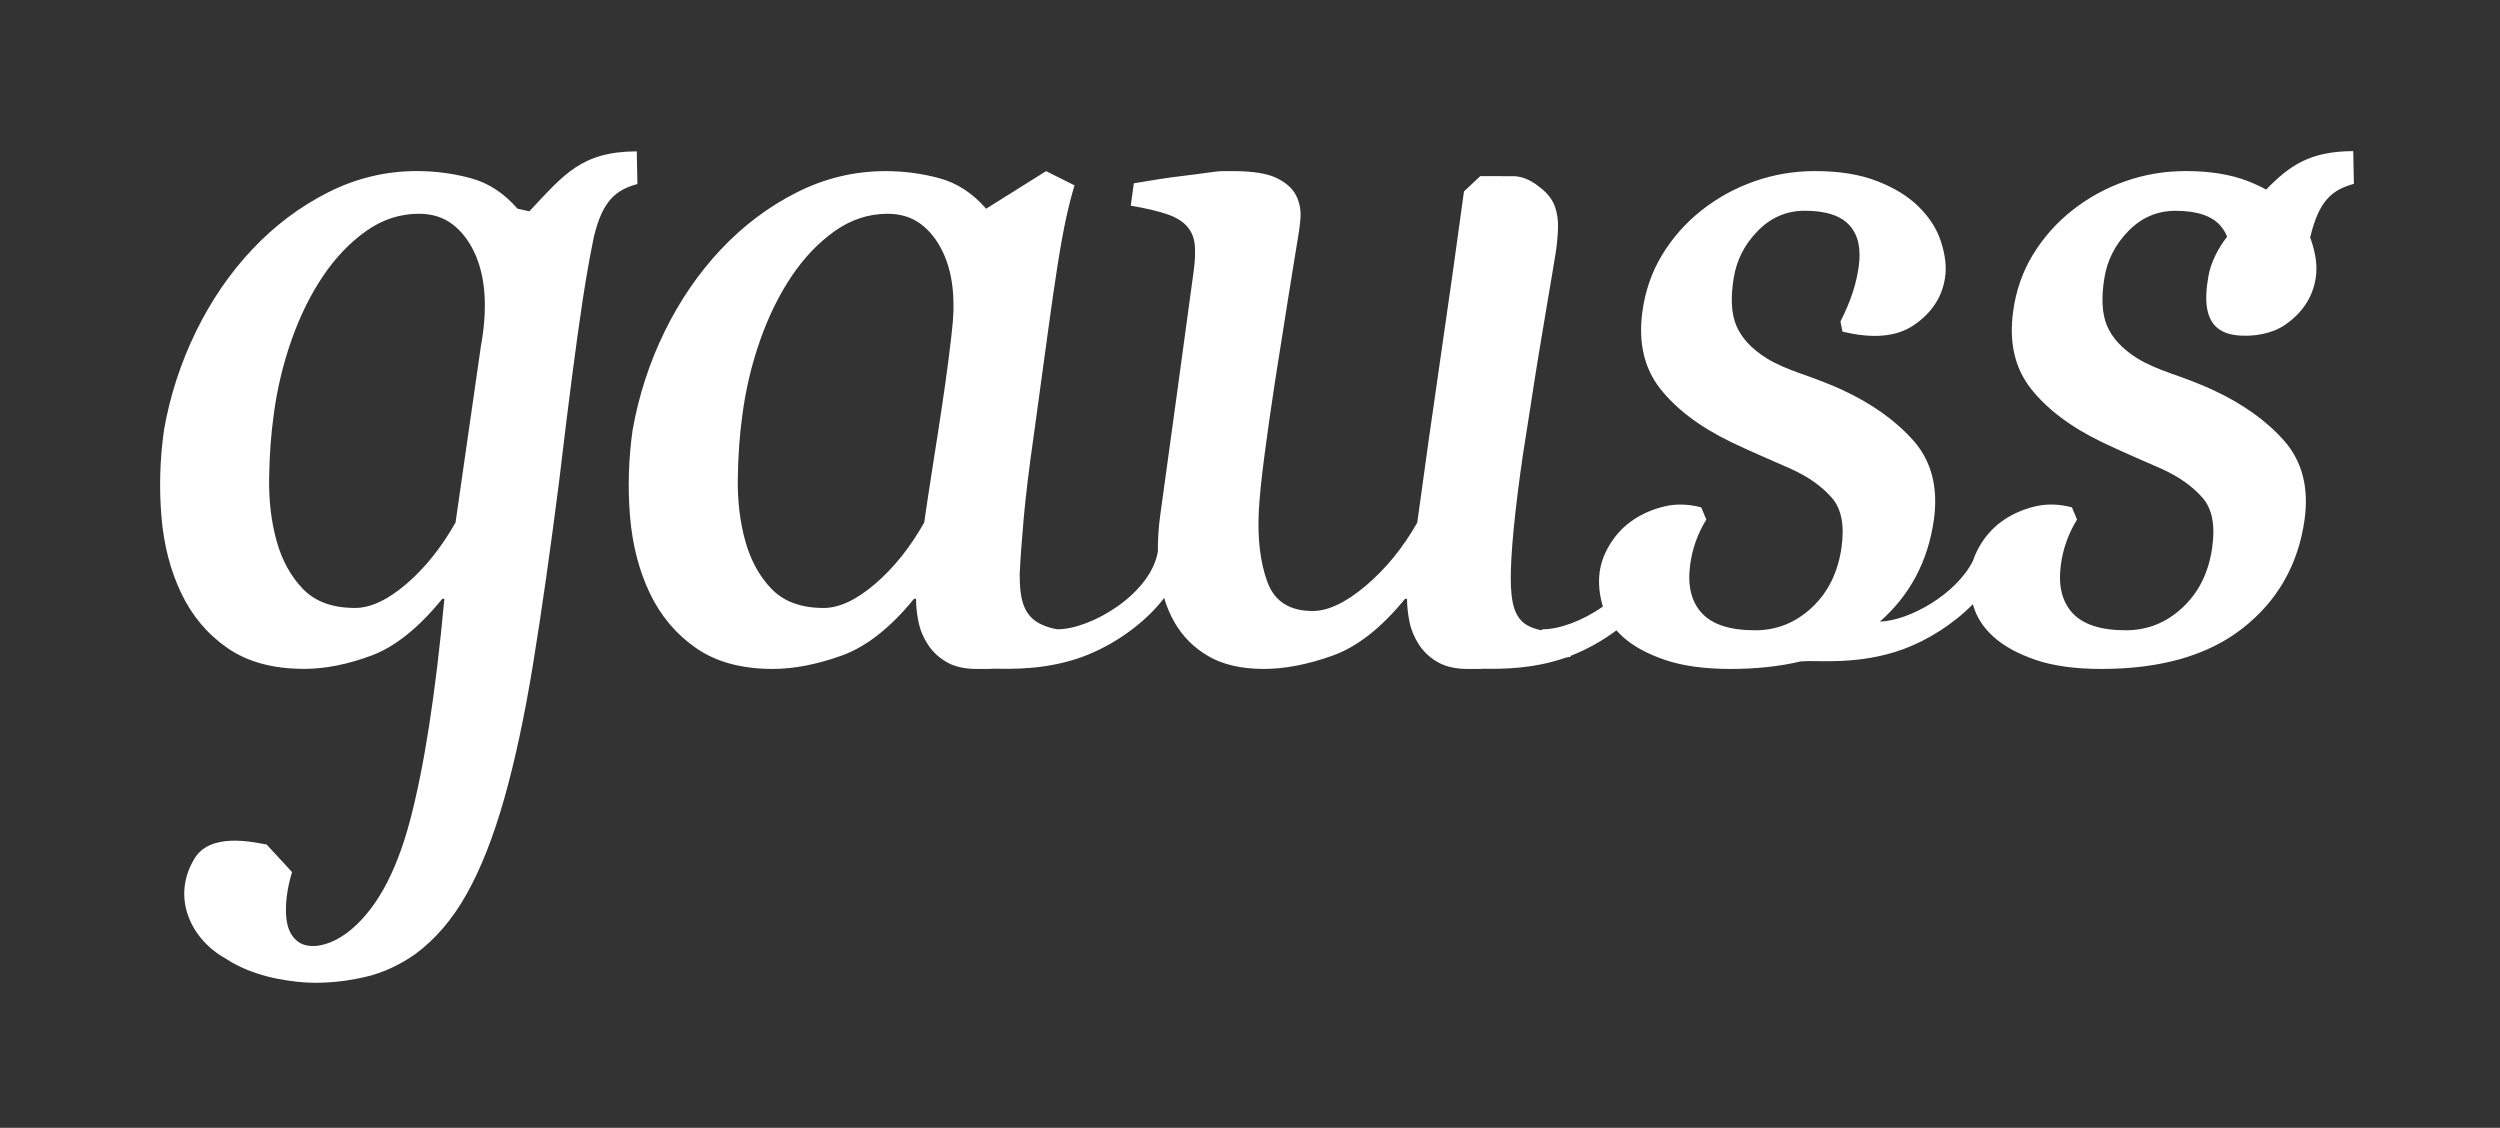 <?xml version="1.0" encoding="utf-8"?>
<!-- Generator: Adobe Illustrator 16.0.0, SVG Export Plug-In . SVG Version: 6.00 Build 0)  -->
<svg version="1.2" baseProfile="tiny" id="Layer_1" xmlns="http://www.w3.org/2000/svg" xmlns:xlink="http://www.w3.org/1999/xlink"
	 x="0px" y="0px" width="133px" height="60px" viewBox="0 0 133 60" xml:space="preserve">
<rect x="0" y="0" width="133" height="60" fill="#333333" stroke="none"/>
<path fill-rule="evenodd" fill="#FFFFFF" d="M23.532,31.855c-1.26,1.549-2.522,2.559-3.784,3.026s-2.449,0.703-3.565,0.703
	c-1.658,0-3.019-0.371-4.083-1.109c-1.062-0.737-1.882-1.71-2.458-2.917c-0.578-1.208-0.928-2.567-1.054-4.081
	s-0.081-3.045,0.135-4.595c0.324-1.837,0.892-3.585,1.702-5.242c0.81-1.658,1.81-3.116,3-4.378c1.189-1.261,2.532-2.271,4.026-3.026
	c1.496-0.757,3.073-1.135,4.73-1.135c0.972,0,1.927,0.126,2.862,0.378c0.938,0.252,1.767,0.793,2.487,1.622l0.63,0.143
	c1.858-1.979,2.782-3.177,5.716-3.192l0.034,1.739c-1.156,0.317-1.861,0.889-2.321,2.833l-0.03,0.152
	c-0.199,0.973-0.389,2.054-0.569,3.244c-0.179,1.188-0.368,2.548-0.566,4.081c-0.199,1.53-0.424,3.358-0.676,5.484
	c-0.468,3.675-0.929,6.9-1.378,9.675c-0.451,2.774-0.964,5.18-1.541,7.216c-0.576,2.035-1.243,3.729-2,5.08
	c-0.755,1.352-1.675,2.423-2.755,3.216c-0.829,0.577-1.694,0.974-2.594,1.189c-0.903,0.215-1.803,0.324-2.703,0.324
	c-0.613,0-1.289-0.072-2.026-0.217c-0.739-0.145-1.425-0.368-2.055-0.675c-0.248-0.12-0.479-0.254-0.693-0.398
	c-1.827-1.007-2.925-3.244-1.65-5.329c0.827-1.353,2.97-0.899,3.833-0.736l1.35,1.465c-0.216,0.72-0.325,1.387-0.325,1.999
	c0,0.577,0.099,1.018,0.296,1.325c0.199,0.305,0.451,0.494,0.757,0.566c0.307,0.073,0.648,0.055,1.026-0.053
	c0.378-0.109,0.765-0.307,1.161-0.596c1.48-1.116,2.594-3.099,3.352-5.945c0.757-2.846,1.37-6.791,1.838-11.836H23.532z
	 M50.605,17.951c-0.376,3.29-0.968,6.579-1.438,9.851c-0.755,1.334-1.631,2.423-2.622,3.271c-0.99,0.846-1.9,1.271-2.729,1.271
	c-1.188,0-2.107-0.335-2.755-1c-0.649-0.667-1.119-1.513-1.406-2.542c-0.288-1.026-0.423-2.143-0.404-3.351
	c0.017-1.207,0.098-2.333,0.243-3.378c0.18-1.368,0.496-2.693,0.945-3.972c0.451-1.279,1.009-2.415,1.674-3.405
	c0.667-0.991,1.433-1.792,2.297-2.404c0.867-0.612,1.803-0.919,2.812-0.919c0.685,0,1.271,0.181,1.756,0.539
	c0.487,0.361,0.884,0.865,1.19,1.513c0.306,0.649,0.487,1.397,0.54,2.245c0.017,0.259,0.022,0.526,0.017,0.798
	C50.714,16.965,50.66,17.458,50.605,17.951 M122.907,12.612c0.46-1.943,1.165-2.515,2.32-2.832l-0.035-1.741
	c-2.314,0.013-3.376,0.761-4.635,2.047c-0.292-0.162-0.609-0.31-0.953-0.444c-0.919-0.36-2.026-0.541-3.323-0.541
	c-1.116,0-2.19,0.181-3.216,0.541c-1.026,0.359-1.965,0.873-2.811,1.54c-0.848,0.667-1.55,1.46-2.109,2.378
	c-0.558,0.919-0.907,1.938-1.052,3.054c-0.214,1.62,0.098,2.973,0.945,4.054c0.846,1.081,2.11,2.047,3.81,2.865
	c1.075,0.515,2.132,0.958,3.136,1.404c0.941,0.419,1.665,0.947,2.188,1.541s0.687,1.485,0.513,2.675
	c-0.186,1.294-0.7,2.351-1.566,3.162c-0.863,0.811-1.873,1.216-3.026,1.216c-1.333,0-2.278-0.307-2.837-0.919
	c-0.56-0.611-0.763-1.458-0.622-2.54c0.113-0.865,0.397-1.675,0.864-2.432l-0.27-0.648c-0.686-0.181-1.333-0.197-1.945-0.055
	c-0.613,0.146-1.162,0.38-1.648,0.703c-0.487,0.323-0.891,0.739-1.217,1.242c-0.197,0.311-0.349,0.626-0.455,0.948
	c-0.891,1.786-3.375,3.184-4.954,3.241c1.589-1.398,2.563-3.205,2.874-5.431c0.24-1.726-0.145-3.125-1.08-4.189
	c-0.937-1.062-2.213-1.981-3.838-2.729c-0.646-0.295-1.361-0.567-2.137-0.836c-0.773-0.271-1.398-0.545-1.864-0.838
	c-0.795-0.5-1.322-1.081-1.594-1.729c-0.271-0.648-0.306-1.494-0.135-2.542c0.153-0.934,0.567-1.765,1.271-2.485
	c0.702-0.722,1.539-1.08,2.513-1.08c1.116,0,1.909,0.259,2.378,0.781c0.468,0.522,0.616,1.25,0.486,2.19
	c-0.122,0.898-0.433,1.874-0.972,2.919l0.107,0.539c1.622,0.396,2.891,0.28,3.811-0.352c0.919-0.629,1.487-1.464,1.647-2.513
	c0.092-0.609,0-1.251-0.216-1.919c-0.215-0.666-0.604-1.278-1.162-1.836c-0.558-0.558-1.296-1.019-2.216-1.378
	c-0.917-0.36-2.027-0.541-3.322-0.541c-1.117,0-2.19,0.181-3.217,0.541c-1.026,0.359-1.964,0.873-2.812,1.54
	c-0.846,0.667-1.549,1.46-2.107,2.378c-0.558,0.919-0.907,1.938-1.054,3.054c-0.213,1.62,0.1,2.973,0.945,4.054
	c0.847,1.081,2.11,2.047,3.812,2.865c1.073,0.515,2.132,0.958,3.134,1.404c0.943,0.419,1.667,0.947,2.189,1.541
	s0.686,1.485,0.514,2.675c-0.189,1.294-0.703,2.351-1.568,3.162s-1.872,1.216-3.026,1.216c-1.332,0-2.279-0.307-2.838-0.919
	c-0.557-0.611-0.762-1.458-0.62-2.54c0.111-0.865,0.396-1.675,0.864-2.432l-0.271-0.648c-0.685-0.181-1.332-0.197-1.945-0.055
	c-0.613,0.146-1.164,0.38-1.648,0.703c-0.487,0.323-0.893,0.739-1.217,1.242c-0.324,0.504-0.525,1.026-0.596,1.567
	c-0.073,0.577-0.017,1.172,0.164,1.784l0.011,0.036c-1.058,0.74-2.289,1.208-3.191,1.208l-0.094,0.049
	c-0.328-0.062-0.607-0.169-0.834-0.319c-0.269-0.181-0.469-0.46-0.595-0.838c-0.125-0.378-0.189-0.91-0.189-1.594
	c0-1.335,0.203-3.534,0.648-6.594c0.096-0.65,0.234-1.451,0.378-2.406c0.145-0.955,0.299-1.929,0.46-2.919
	c0.162-0.99,0.324-1.964,0.487-2.917c0.162-0.957,0.301-1.757,0.404-2.406c0.077-0.468,0.118-0.918,0.136-1.351
	c0.019-0.432-0.036-0.829-0.162-1.19c-0.126-0.359-0.37-0.684-0.729-0.972c-0.361-0.289-0.85-0.648-1.515-0.648L78.75,9.371
	l-0.866,0.812c-0.395,2.918-0.811,5.854-1.242,8.809c-0.433,2.955-0.846,5.893-1.244,8.81c-0.756,1.334-1.666,2.451-2.729,3.352
	c-1.062,0.899-2.008,1.351-2.837,1.351c-1.226,0-2.028-0.513-2.405-1.541c-0.378-1.026-0.532-2.278-0.459-3.755
	c0.036-0.722,0.135-1.703,0.297-2.945c0.162-1.245,0.351-2.568,0.567-3.974c0.217-1.406,0.433-2.774,0.648-4.107
	c0.217-1.334,0.388-2.453,0.542-3.351c0.06-0.363,0.126-0.756,0.161-1.19c0.036-0.43-0.035-0.837-0.216-1.216
	c-0.181-0.378-0.522-0.693-1.028-0.945c-0.504-0.252-1.279-0.378-2.324-0.378h-0.541c-0.178,0-0.449,0.026-0.81,0.081
	c-0.359,0.052-0.848,0.116-1.458,0.189c-0.613,0.071-1.441,0.198-2.487,0.378l-0.162,1.189c0.827,0.143,1.478,0.297,1.945,0.459
	s0.82,0.378,1.053,0.648c0.235,0.271,0.371,0.596,0.406,0.974c0.036,0.378,0.019,0.838-0.054,1.378
	c-0.286,2.125-0.584,4.306-0.891,6.539c-0.306,2.235-0.603,4.397-0.893,6.487c-0.088,0.646-0.13,1.282-0.123,1.907
	c-0.361,2.238-3.529,4.146-5.353,4.146c-0.433-0.073-0.803-0.208-1.107-0.406c-0.307-0.199-0.532-0.486-0.677-0.864
	c-0.145-0.38-0.216-0.929-0.216-1.648c0.036-0.793,0.107-1.793,0.216-3c0.109-1.208,0.288-2.693,0.542-4.458
	c0.288-2.092,0.53-3.866,0.729-5.325c0.197-1.459,0.378-2.703,0.539-3.729c0.164-1.026,0.316-1.865,0.461-2.513
	c0.143-0.648,0.288-1.207,0.432-1.675l-1.513-0.757l-3.19,2c-0.72-0.829-1.549-1.368-2.487-1.622
	c-0.936-0.252-1.891-0.378-2.864-0.378c-1.656,0-3.233,0.378-4.729,1.135c-1.494,0.755-2.836,1.765-4.026,3.026
	c-1.188,1.262-2.189,2.72-3,4.378c-0.81,1.657-1.377,3.405-1.703,5.242c-0.216,1.55-0.261,3.082-0.135,4.595
	c0.127,1.511,0.477,2.874,1.054,4.081c0.577,1.207,1.396,2.18,2.459,2.917c1.063,0.738,2.424,1.109,4.08,1.109
	c1.119,0,2.334-0.235,3.649-0.703c1.315-0.468,2.604-1.478,3.864-3.026h0.109c0,0.395,0.045,0.811,0.135,1.242
	c0.09,0.433,0.261,0.838,0.513,1.217c0.254,0.379,0.587,0.684,1,0.918c0.414,0.235,0.945,0.353,1.594,0.353h0.299h0.297
	c0.084,0,0.184-0.004,0.299-0.014c0.998,0.014,2.808,0.068,4.728-0.636c1.6-0.586,3.296-1.755,4.334-3.127
	c0.137,0.462,0.319,0.893,0.547,1.289c0.433,0.758,1.036,1.361,1.812,1.812c0.772,0.448,1.755,0.675,2.944,0.675
	c1.117,0,2.333-0.235,3.646-0.703c1.316-0.468,2.604-1.478,3.866-3.026h0.107c0,0.395,0.045,0.811,0.135,1.242
	c0.091,0.433,0.262,0.838,0.514,1.217c0.251,0.379,0.587,0.684,1,0.918c0.415,0.235,0.945,0.353,1.595,0.353h0.01h0.585
	c0.073,0,0.158-0.004,0.254-0.01c1.007,0.012,2.63,0.01,4.354-0.592l0.256-0.048l0.004-0.049c0.823-0.317,1.669-0.785,2.433-1.354
	c0.106,0.12,0.222,0.236,0.348,0.35c0.539,0.486,1.279,0.894,2.216,1.216c0.938,0.323,2.106,0.487,3.513,0.487
	c1.369,0,2.616-0.136,3.738-0.404h0.124c0.673-0.079,2.913,0.235,5.323-0.648c1.306-0.479,2.677-1.346,3.7-2.393
	c0.008,0.029,0.018,0.062,0.027,0.094c0.18,0.613,0.541,1.163,1.08,1.648c0.541,0.486,1.28,0.894,2.217,1.216
	c0.938,0.323,2.106,0.487,3.513,0.487c3.171,0,5.675-0.722,7.513-2.162c1.838-1.441,2.96-3.366,3.297-5.783
	c0.24-1.726-0.146-3.125-1.082-4.189c-0.936-1.062-2.211-1.981-3.838-2.729c-0.643-0.295-1.358-0.567-2.133-0.836
	c-0.774-0.271-1.4-0.545-1.866-0.838c-0.793-0.5-1.323-1.081-1.594-1.729c-0.269-0.648-0.307-1.494-0.136-2.542
	c0.154-0.934,0.568-1.765,1.271-2.485c0.703-0.722,1.54-1.08,2.513-1.08c1.119,0,1.91,0.259,2.38,0.781
	c0.156,0.177,0.276,0.376,0.364,0.598c-0.501,0.633-0.883,1.424-0.999,2.122c-0.219,1.284-0.284,2.896,1.456,3.114
	c0.988,0.122,1.993-0.112,2.609-0.537c0.919-0.629,1.49-1.464,1.649-2.513c0.093-0.609-0.001-1.251-0.218-1.919
	c-0.023-0.081-0.054-0.162-0.086-0.241L122.907,12.612z M25.586,18.398c0.18-0.974,0.243-1.883,0.19-2.729
	c-0.055-0.848-0.235-1.594-0.542-2.245c-0.306-0.648-0.703-1.152-1.19-1.513c-0.485-0.358-1.071-0.539-1.755-0.539
	c-1.009,0-1.945,0.307-2.81,0.919c-0.865,0.611-1.632,1.414-2.299,2.404c-0.666,0.99-1.224,2.126-1.675,3.405
	c-0.449,1.278-0.765,2.604-0.945,3.972c-0.145,1.045-0.226,2.171-0.243,3.378c-0.019,1.208,0.117,2.325,0.404,3.351
	c0.29,1.028,0.757,1.874,1.406,2.542c0.648,0.665,1.568,1,2.755,1c0.831,0,1.739-0.425,2.731-1.271
	c0.991-0.848,1.863-1.937,2.621-3.271L25.586,18.398z"/>
</svg>
